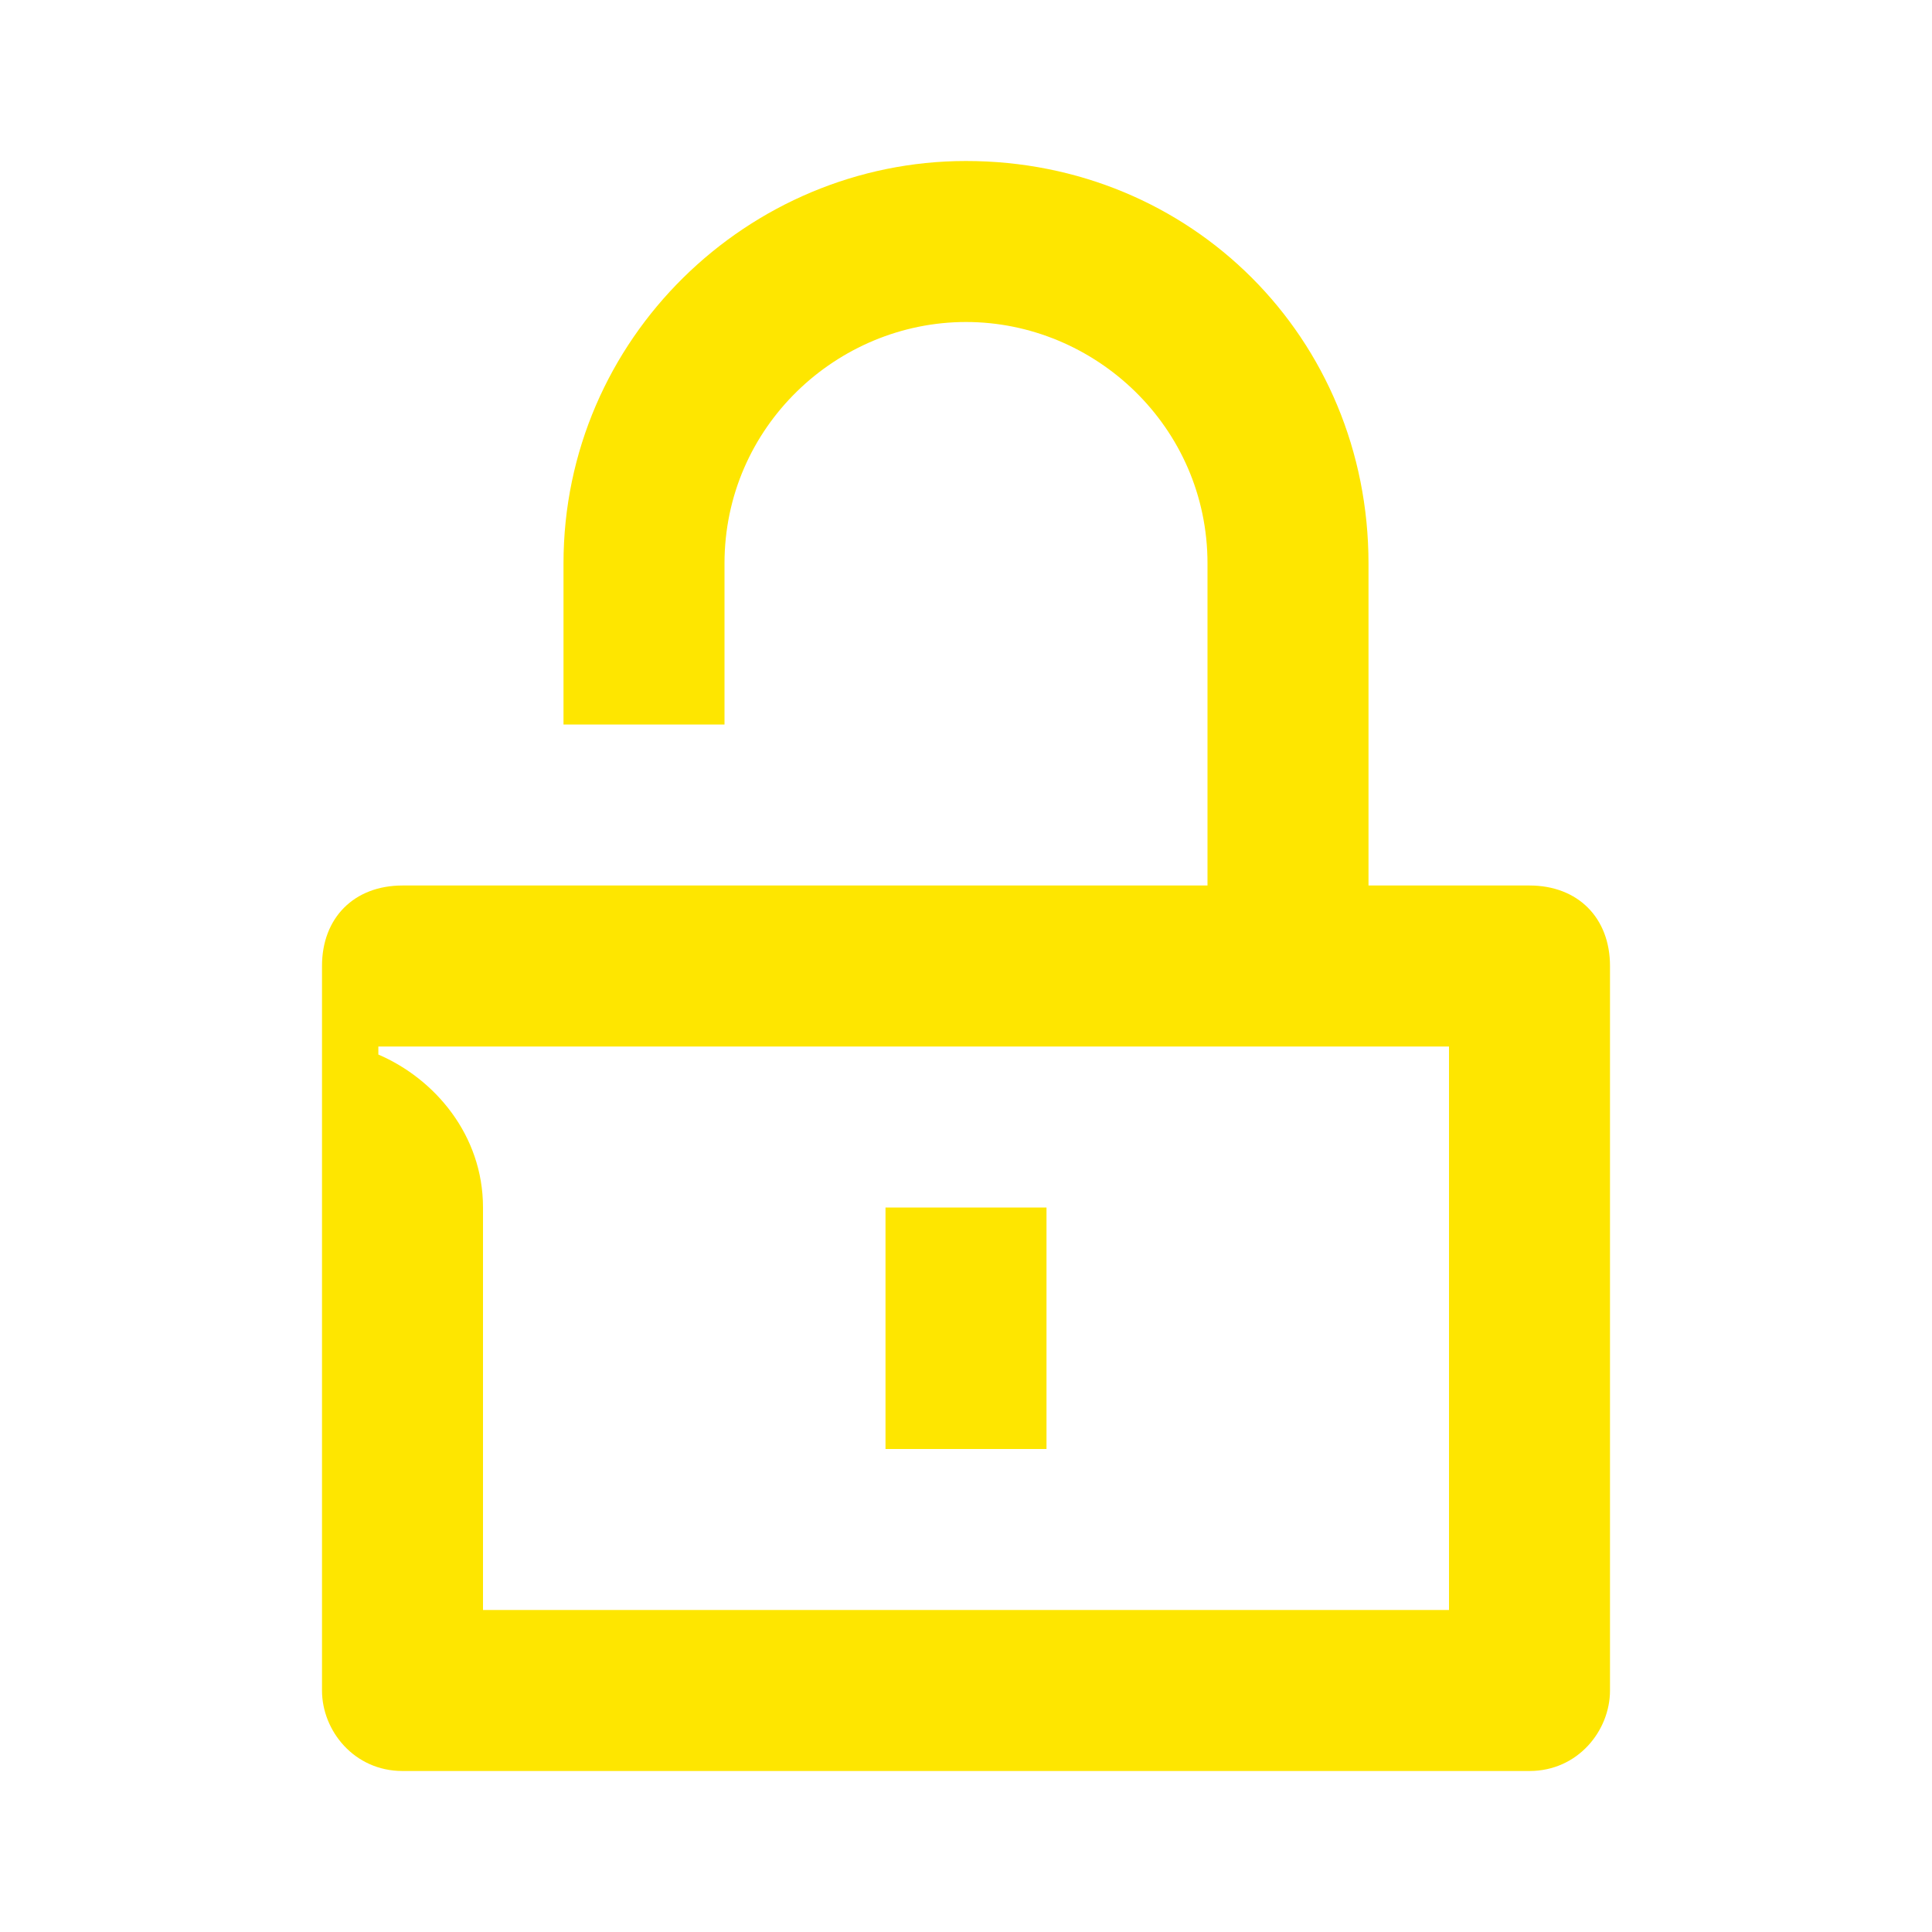<svg width="24" height="24" viewBox="0 0 24 24" fill="none" xmlns="http://www.w3.org/2000/svg">
<path d="M6 15C6 14.1 5.4 13.4 4.7 13.1V13H18V20H6V15ZM15 11H5C4.4 11 4 11.4 4 12V21C4 21.5 4.4 22 5 22H19C19.6 22 20 21.5 20 21V12C20 11.4 19.6 11 19 11H17V7C17 4.2 14.8 2 12 2C9.3 2 7 4.2 7 7V9H9V7C9 5.3 10.4 4 12 4C13.6 4 15 5.3 15 7V11ZM11 18H13V15H11V18Z" fill="#FEE600"/>
</svg>
